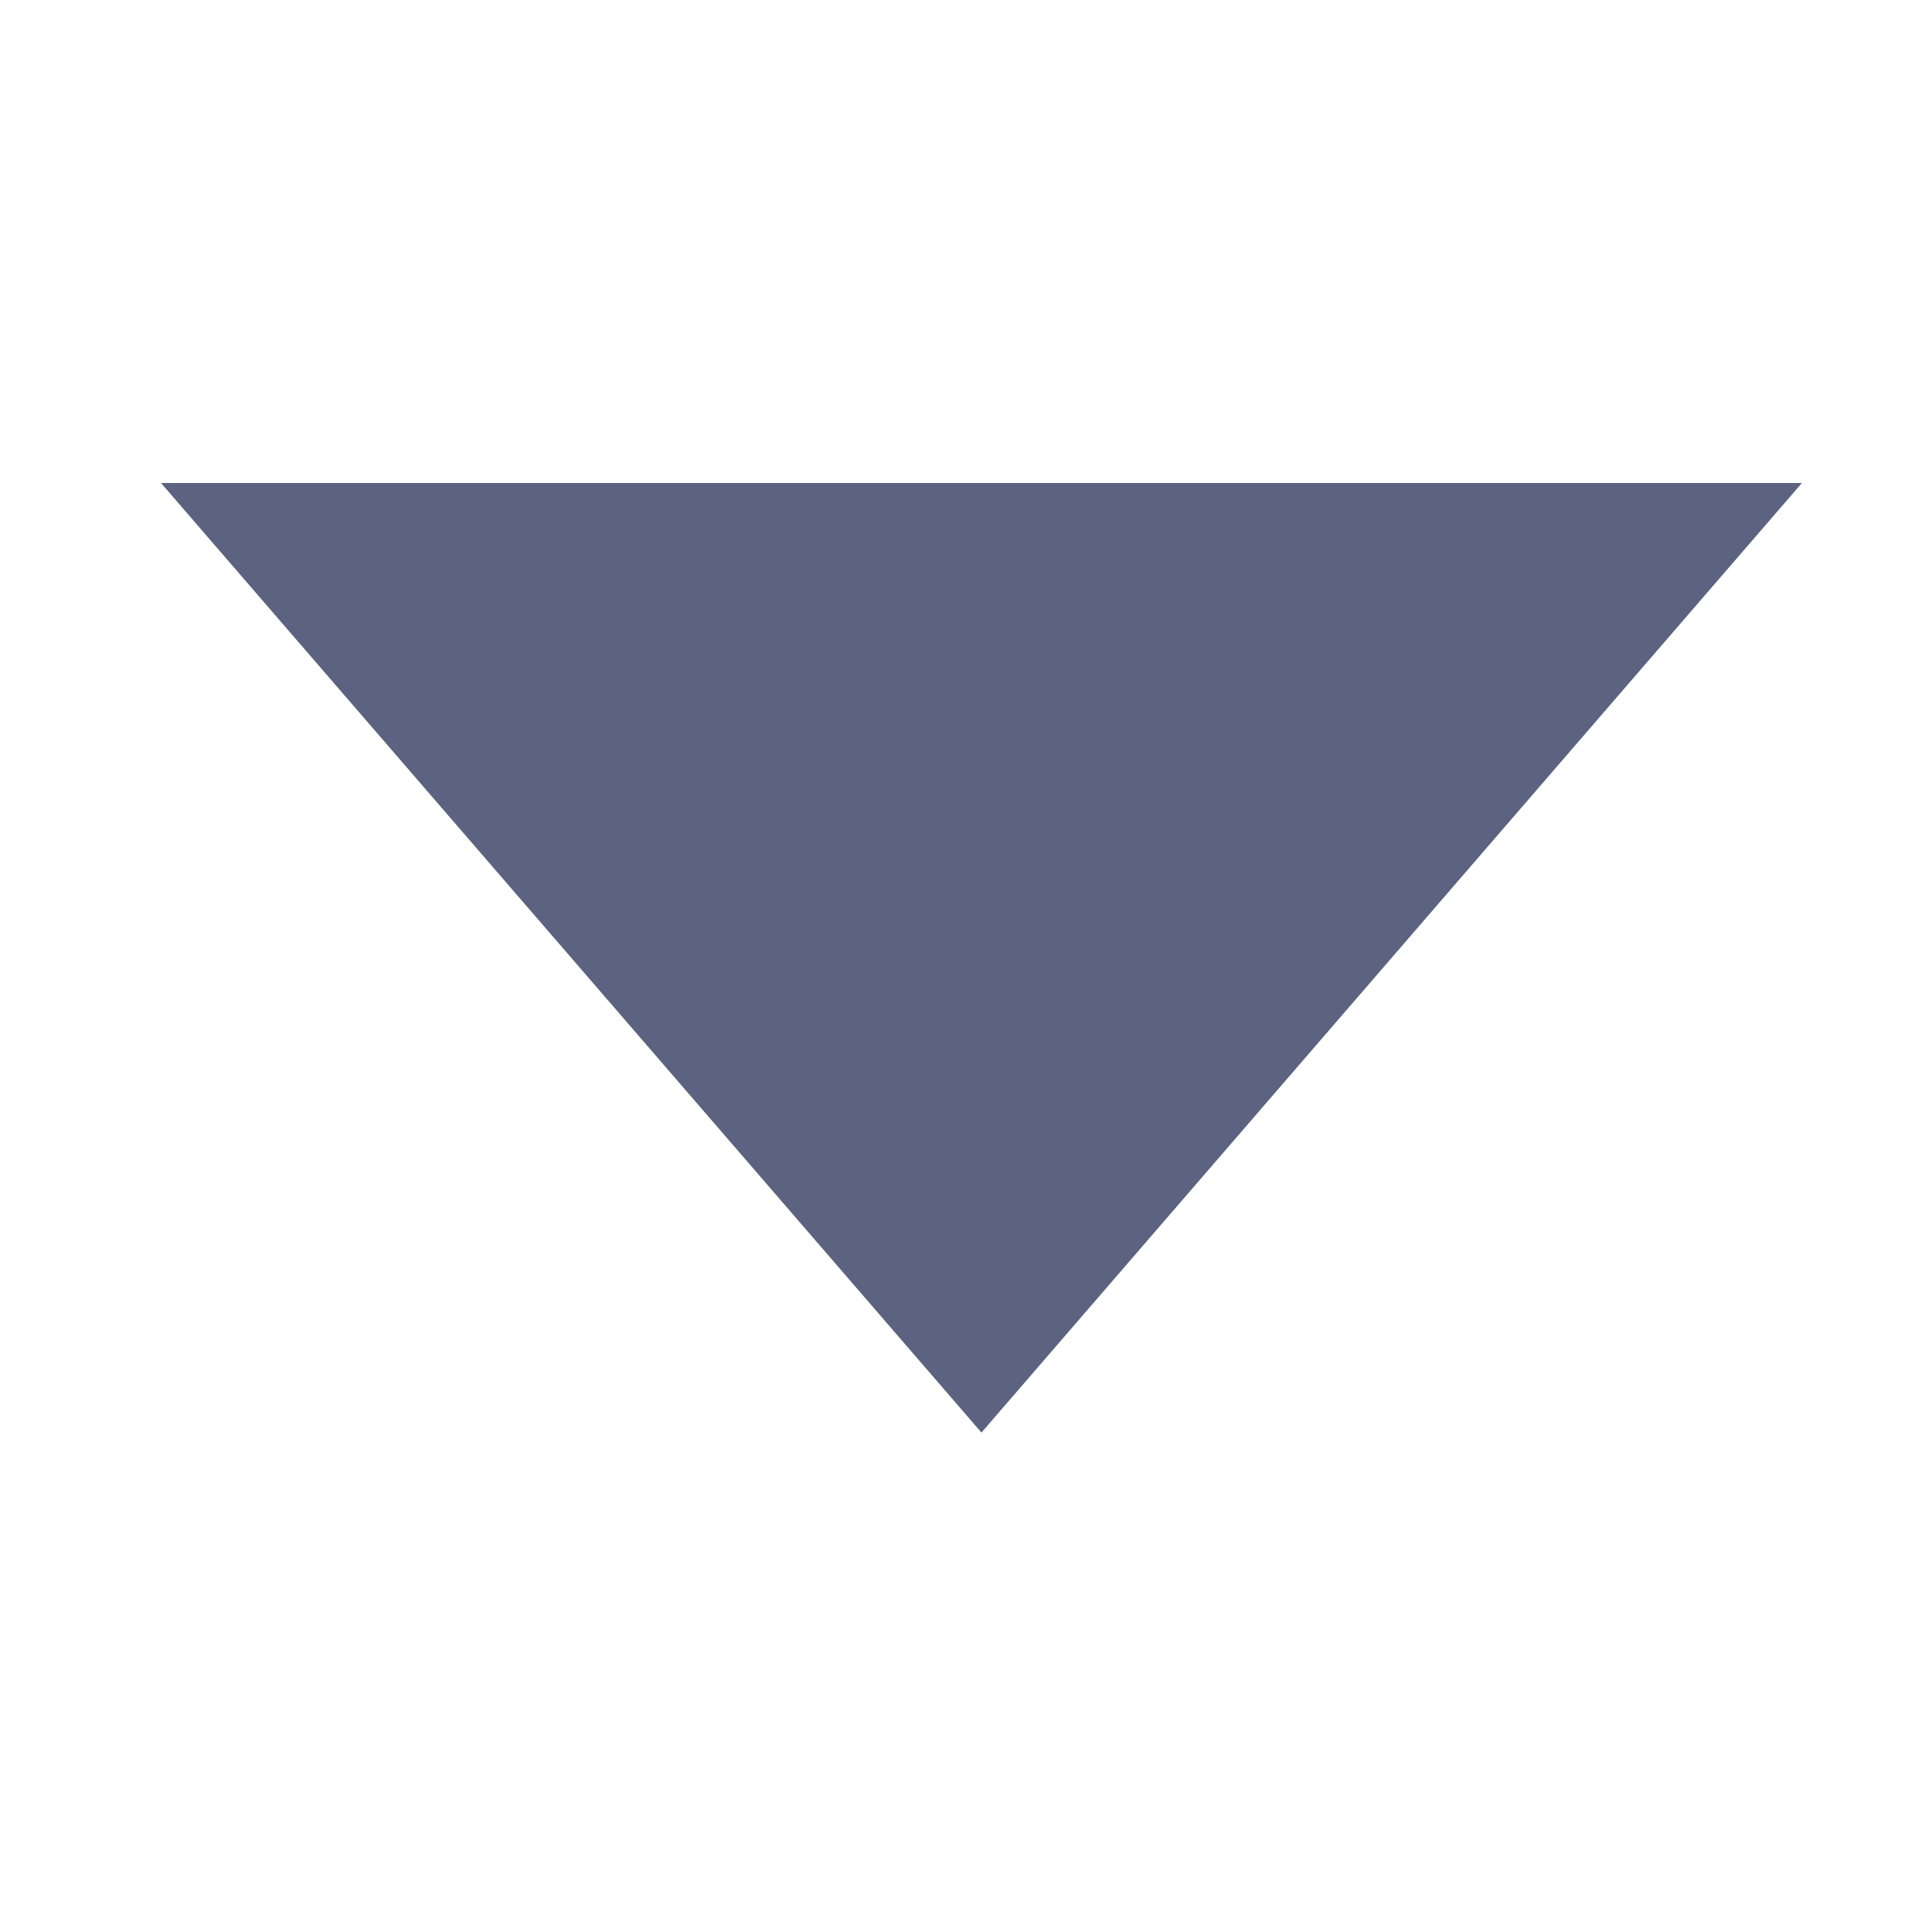 <svg width="12" height="12" viewBox="0 0 12 12" xmlns="http://www.w3.org/2000/svg">
    <g fill="none" fill-rule="evenodd">
        <path d="M0 0h12v12H0z"/>
        <path fill="#5B6380" fill-rule="nonzero" d="M1 3h10.192L6.096 8.898z"/>
    </g>
</svg>
